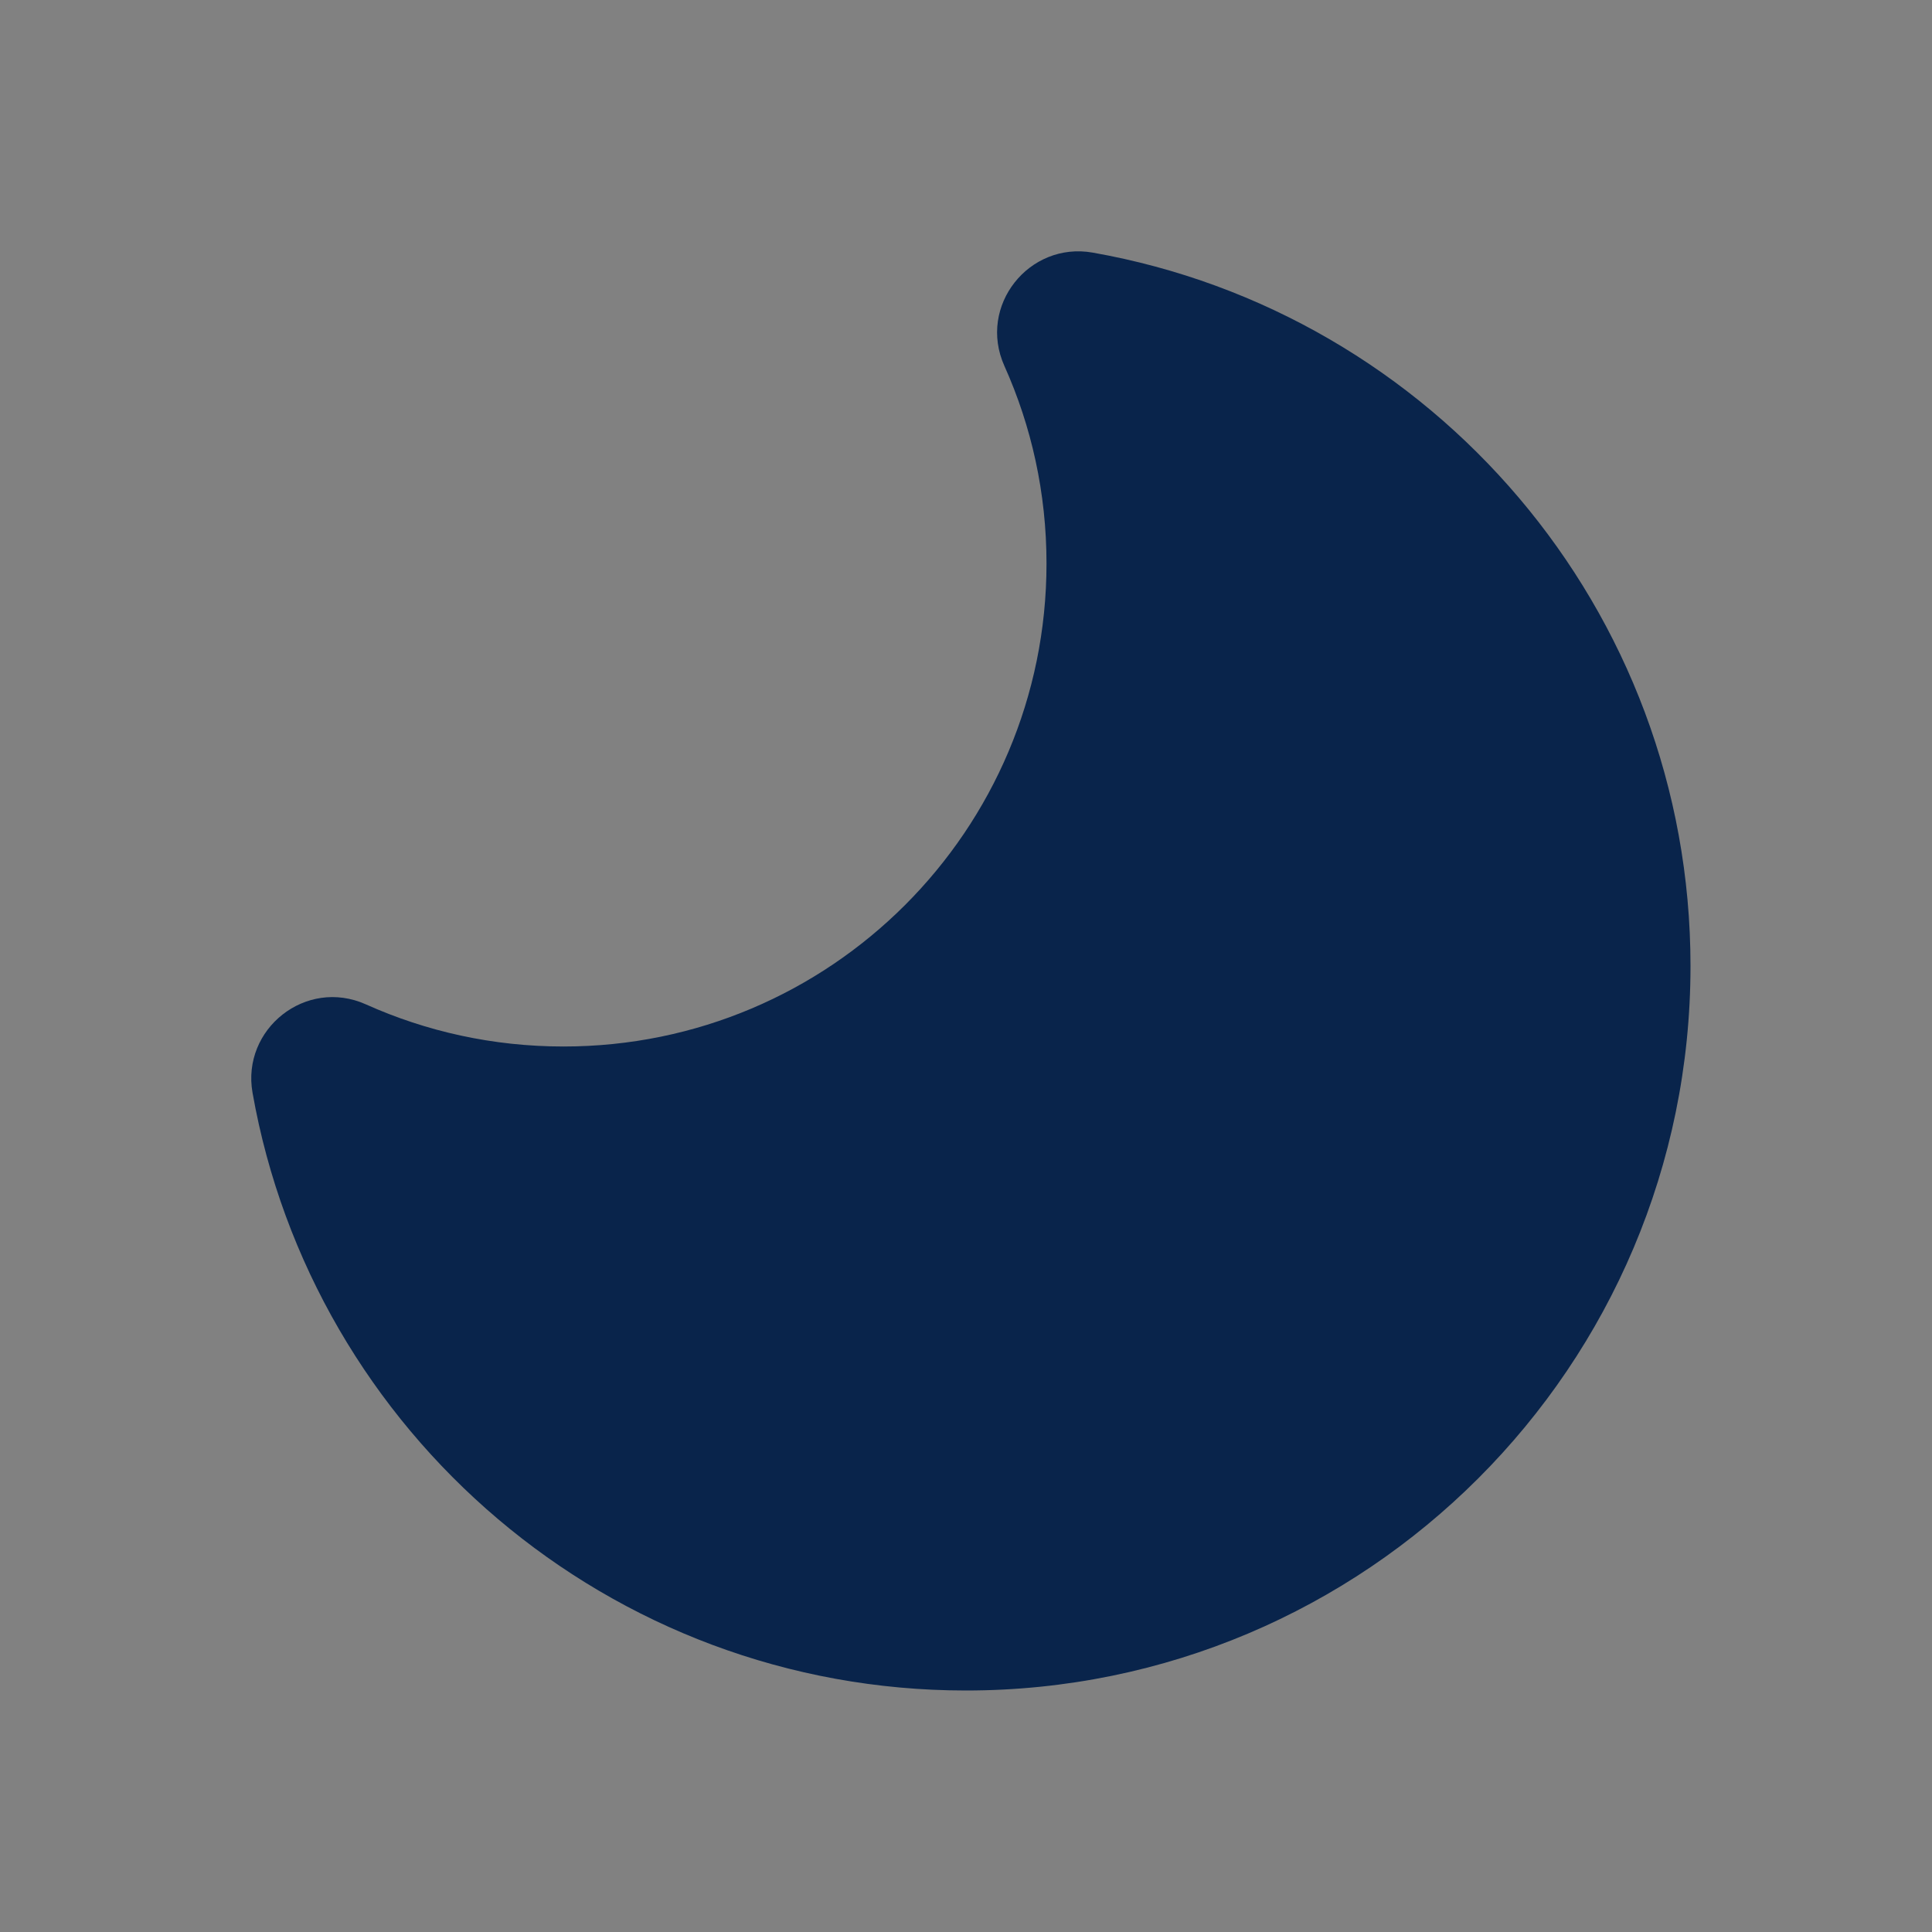 <svg width="24" height="24" viewBox="0 0 24 24" fill="none" xmlns="http://www.w3.org/2000/svg">
<rect x="0" y="0" width="24" height="24" fill="#808080" stroke="none"/>
<rect width="24" height="24" transform="matrix(-1 0 0 1 24 0)" fill="white" fill-opacity="0.01"/>
<path fill-rule="evenodd" clip-rule="evenodd" d="M13.574 3.138C12.784 2.998 12.142 3.799 12.477 4.546C12.813 5.294 13 6.124 13 7C13 10.314 10.314 13 7 13C6.124 13 5.294 12.813 4.546 12.477C3.799 12.142 2.998 12.784 3.137 13.574C3.882 17.794 7.566 21 12 21C16.971 21 21 16.971 21 12C21 7.566 17.794 3.882 13.574 3.138Z" fill="#09244B"/>
</svg>
